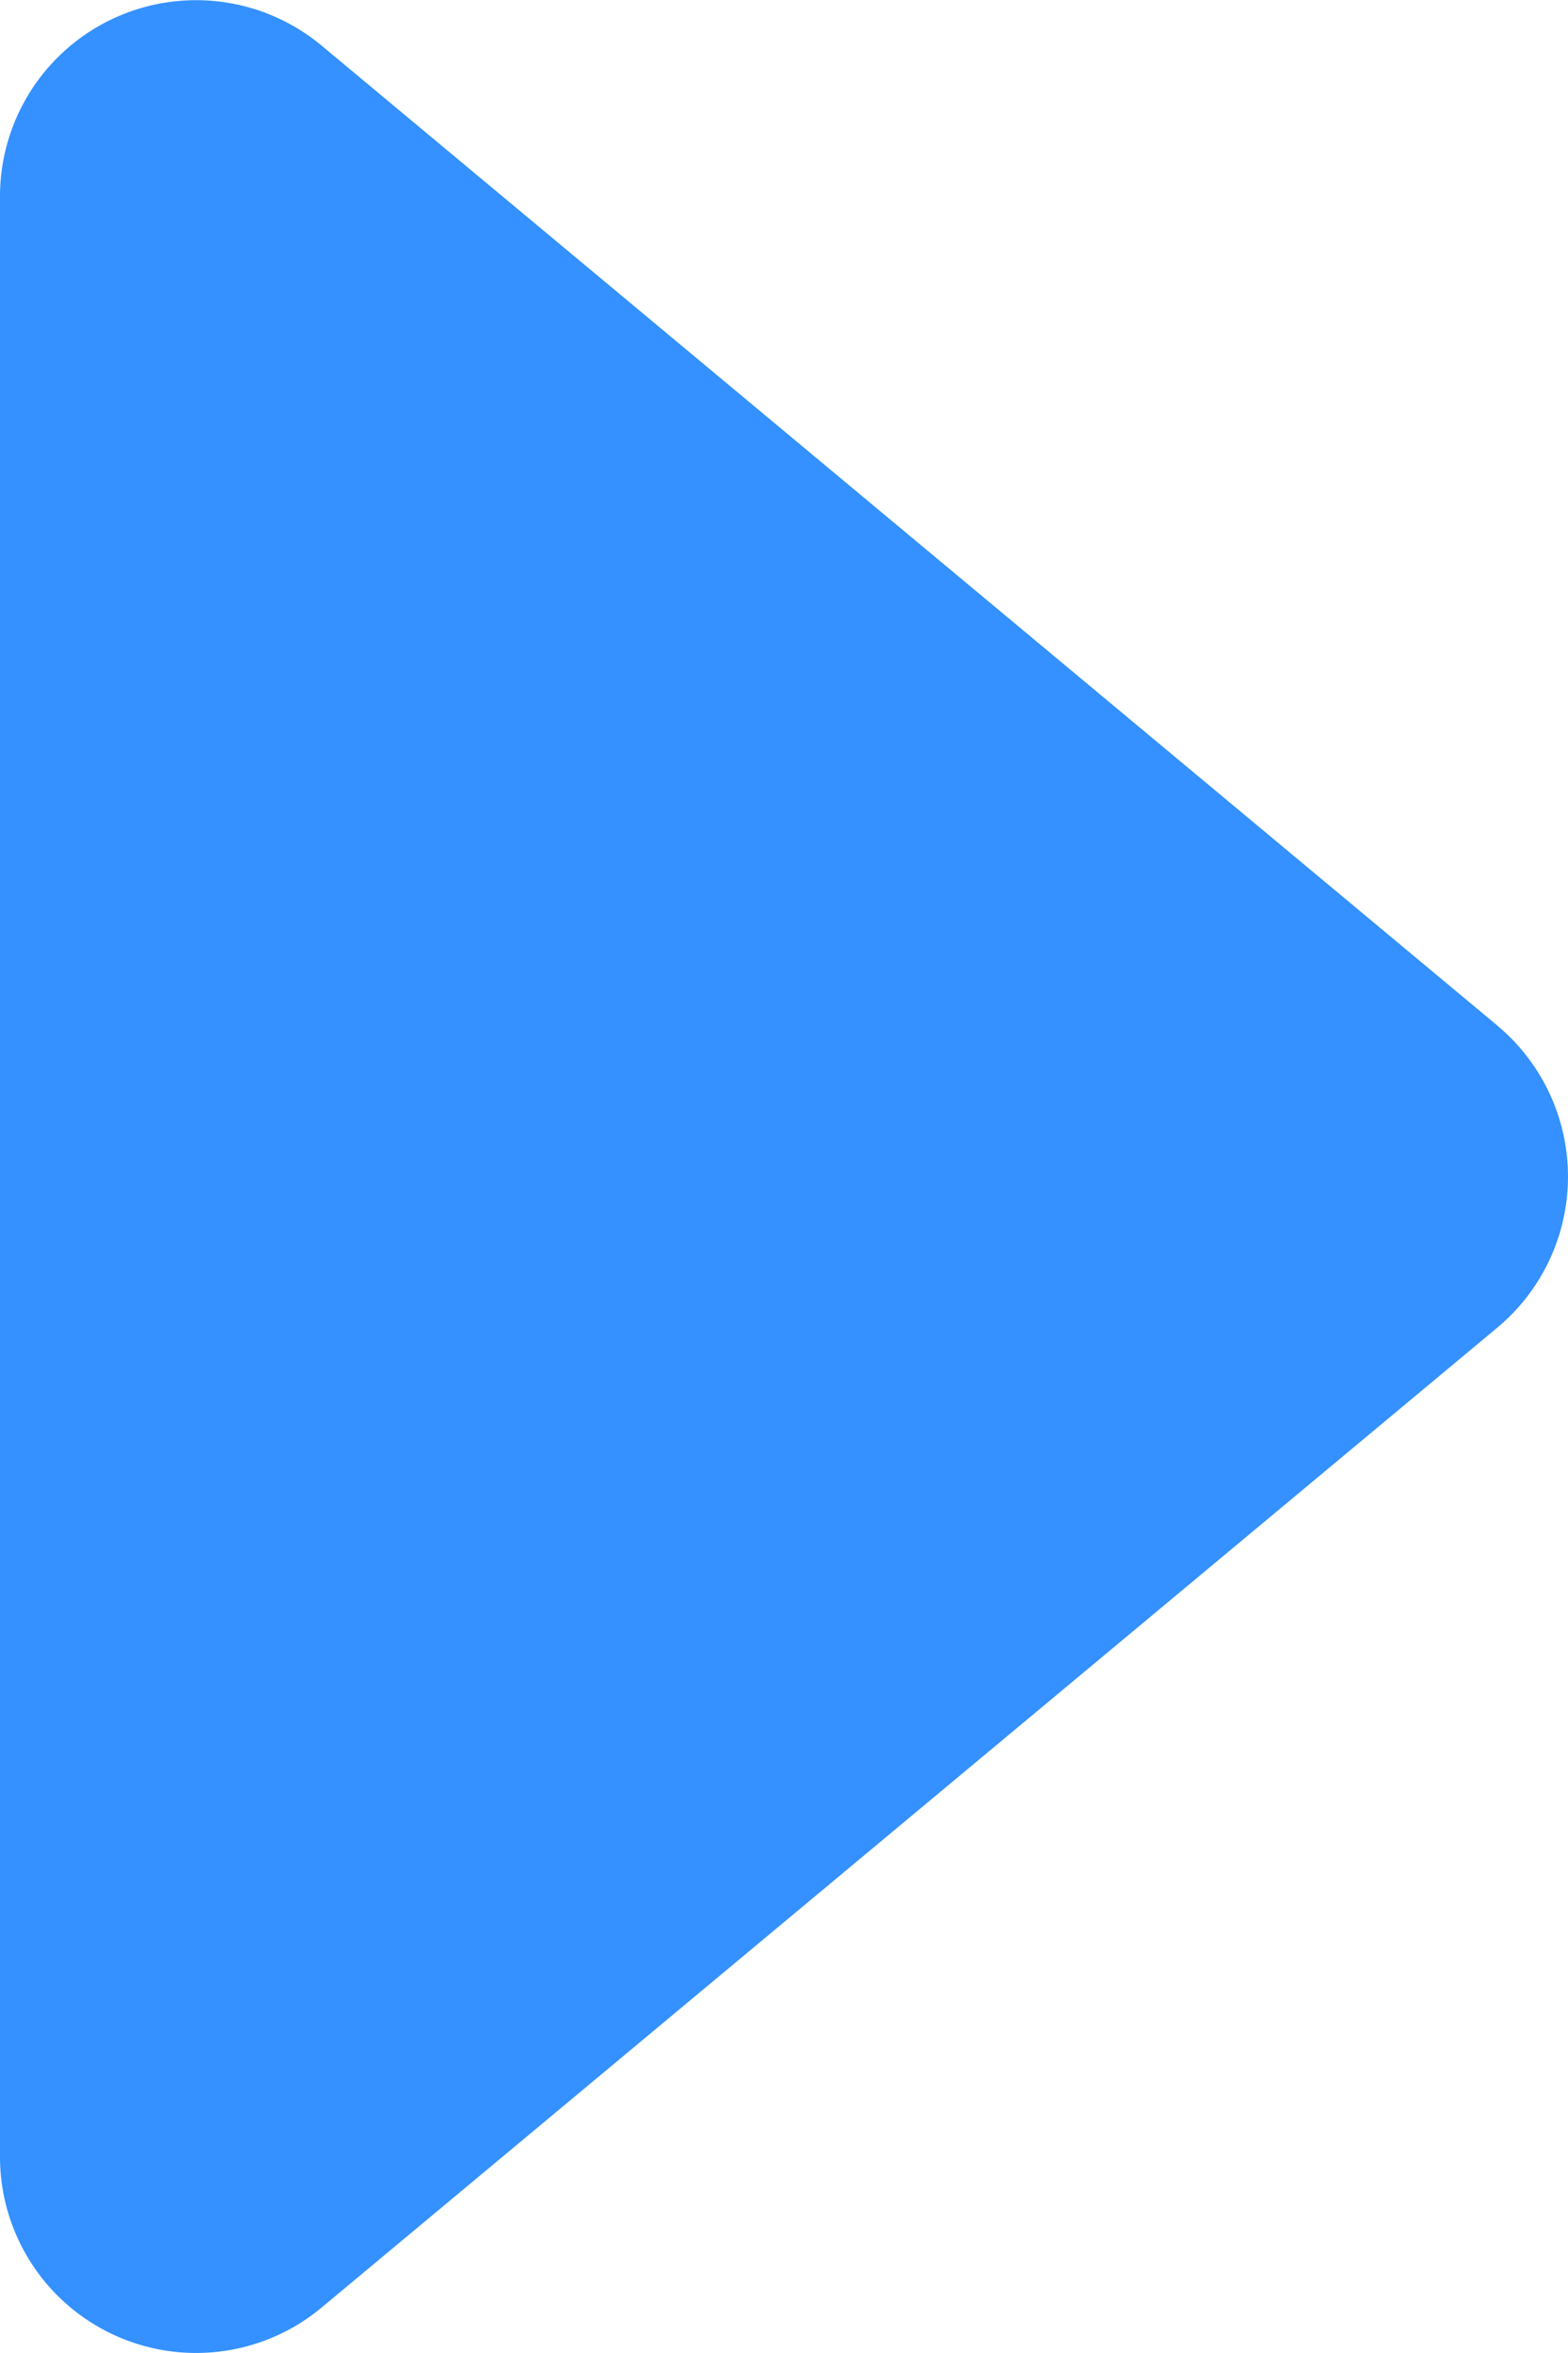 <svg xmlns="http://www.w3.org/2000/svg" width="17.998" height="27.007" viewBox="0 0 17.998 27.007">
  <g id="Icon-backward" transform="translate(17.998 27.007) rotate(180)">
    <path id="Icon_awesome-backward" data-name="Icon awesome-backward" d="M.809,19.73l13.5,11.25A2.251,2.251,0,0,0,18,29.25V6.75a2.251,2.251,0,0,0-3.691-1.73L.809,16.27a2.257,2.257,0,0,0,0,3.459Z" transform="translate(-0.002 -4.496)" fill="#3491ff"/>
  </g>
</svg>
